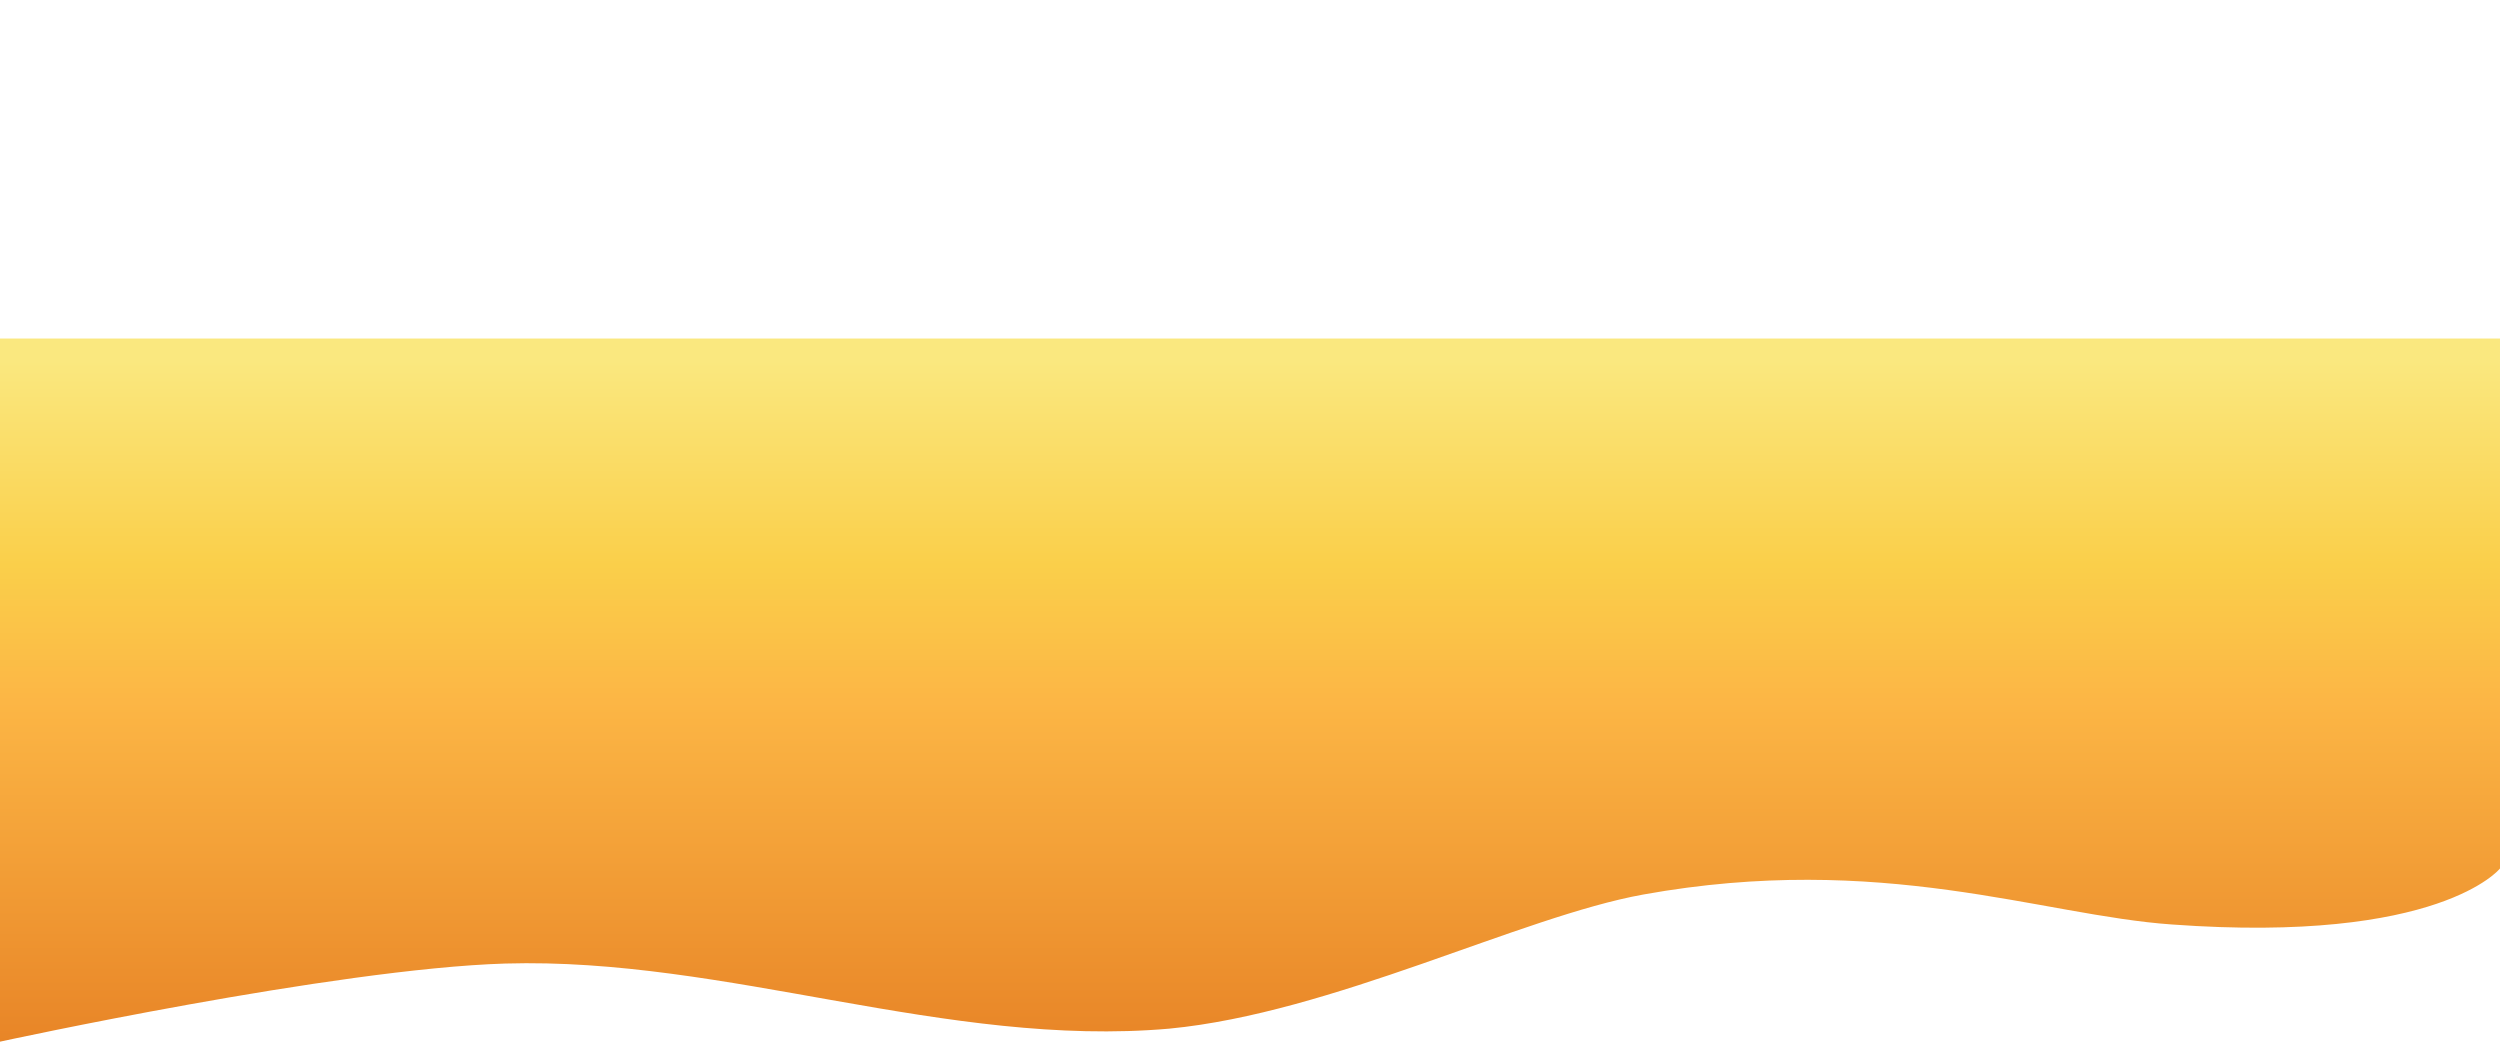 <svg class="desert_sand" xmlns="http://www.w3.org/2000/svg" xmlns:xlink="http://www.w3.org/1999/xlink" preserveAspectRatio="none" viewBox="0 0 1920 800">
	<defs>
		<linearGradient id="desert_gradSand" x1="0" x2="0" y1="277" y2="800" gradientUnits="userSpaceOnUse">
            <stop offset="0" stop-color="#fae87f"/>
            <stop offset=".3" stop-color="#facf4a"/>
            <stop offset=".5" stop-color="#fcb645"/>
            <stop offset="1" stop-color="#e88527"/>
		</linearGradient>
	</defs>
	<path fill="url(#desert_gradSand)" d="M1920 260H0v540s257-56 388-60c170-5 339 65 510 50 125-12 270-86 364-103 183-33 306 16 406 23 206 15 252-43 252-43z" />
</svg>
